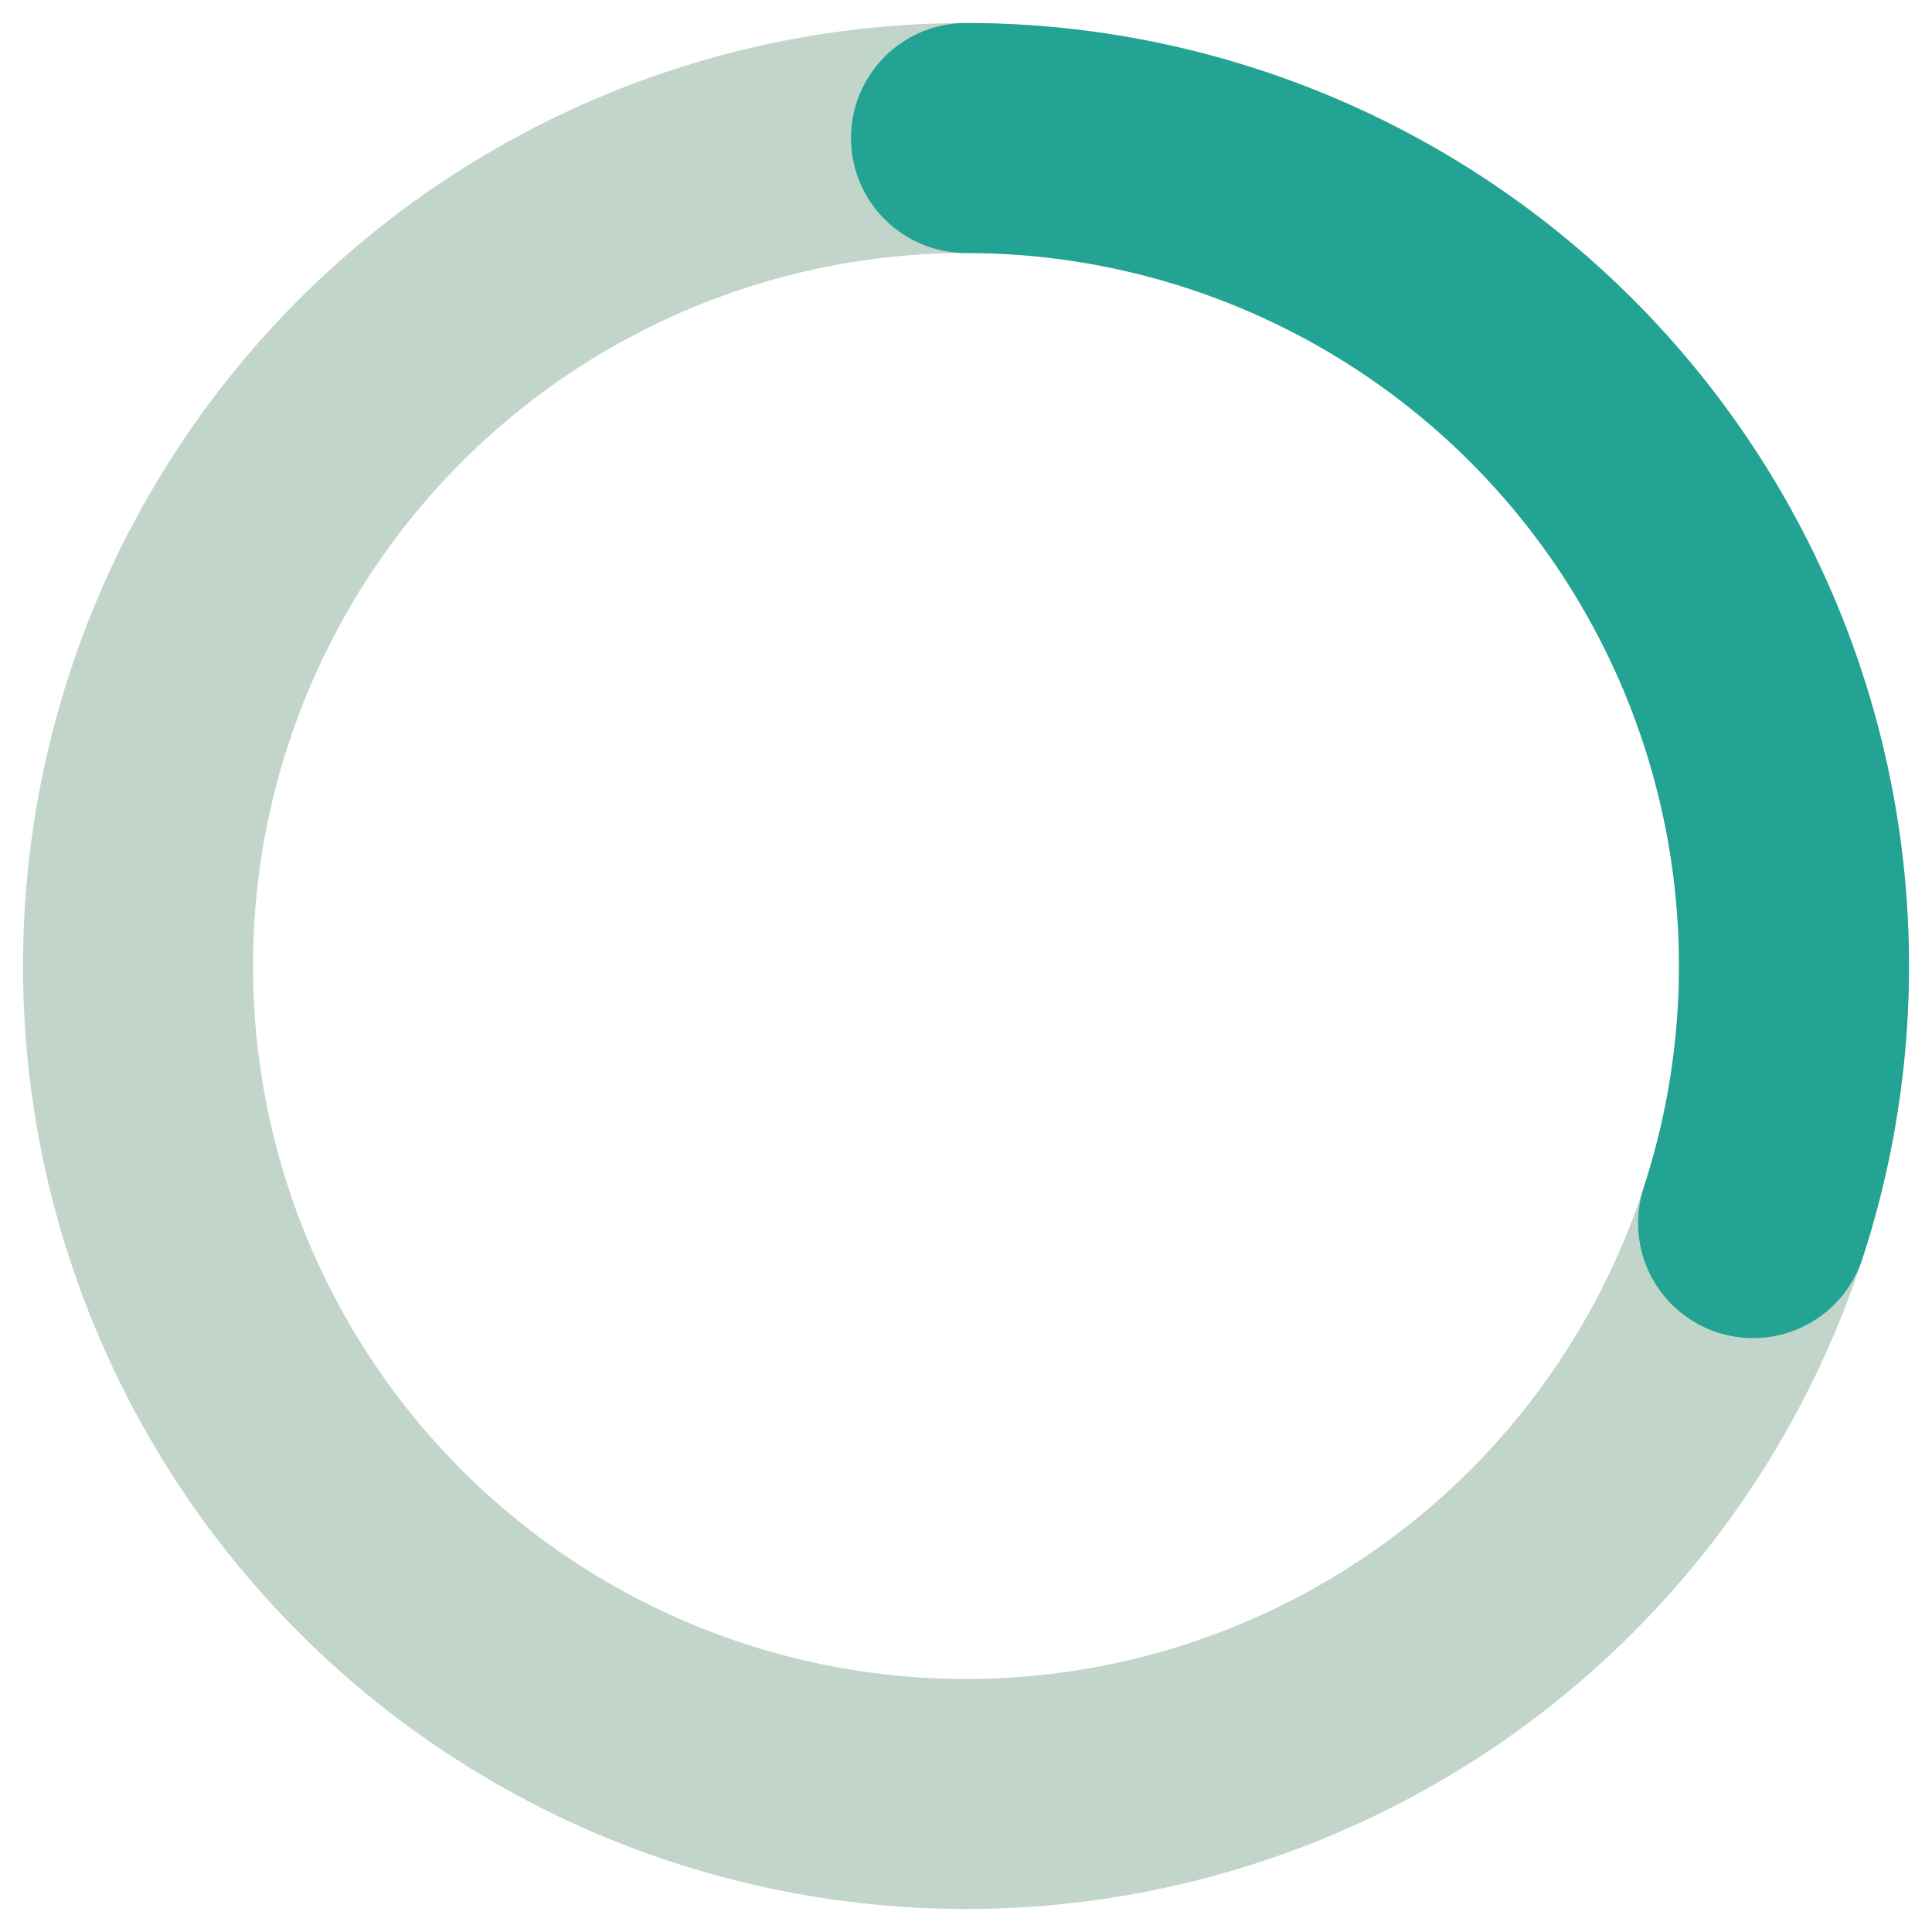 <svg width="42" height="42" viewBox="0 0 42 42" fill="none" xmlns="http://www.w3.org/2000/svg">
<circle cx="21" cy="21" r="18" stroke="#C2D5CA" stroke-width="5"/>
<path d="M21 3C23.843 3 26.645 3.673 29.178 4.965C31.711 6.257 33.901 8.13 35.571 10.431C37.24 12.733 38.34 15.396 38.782 18.205C39.223 21.014 38.993 23.887 38.11 26.589" stroke="#23A393" stroke-width="5" stroke-linecap="round"/>
</svg>
